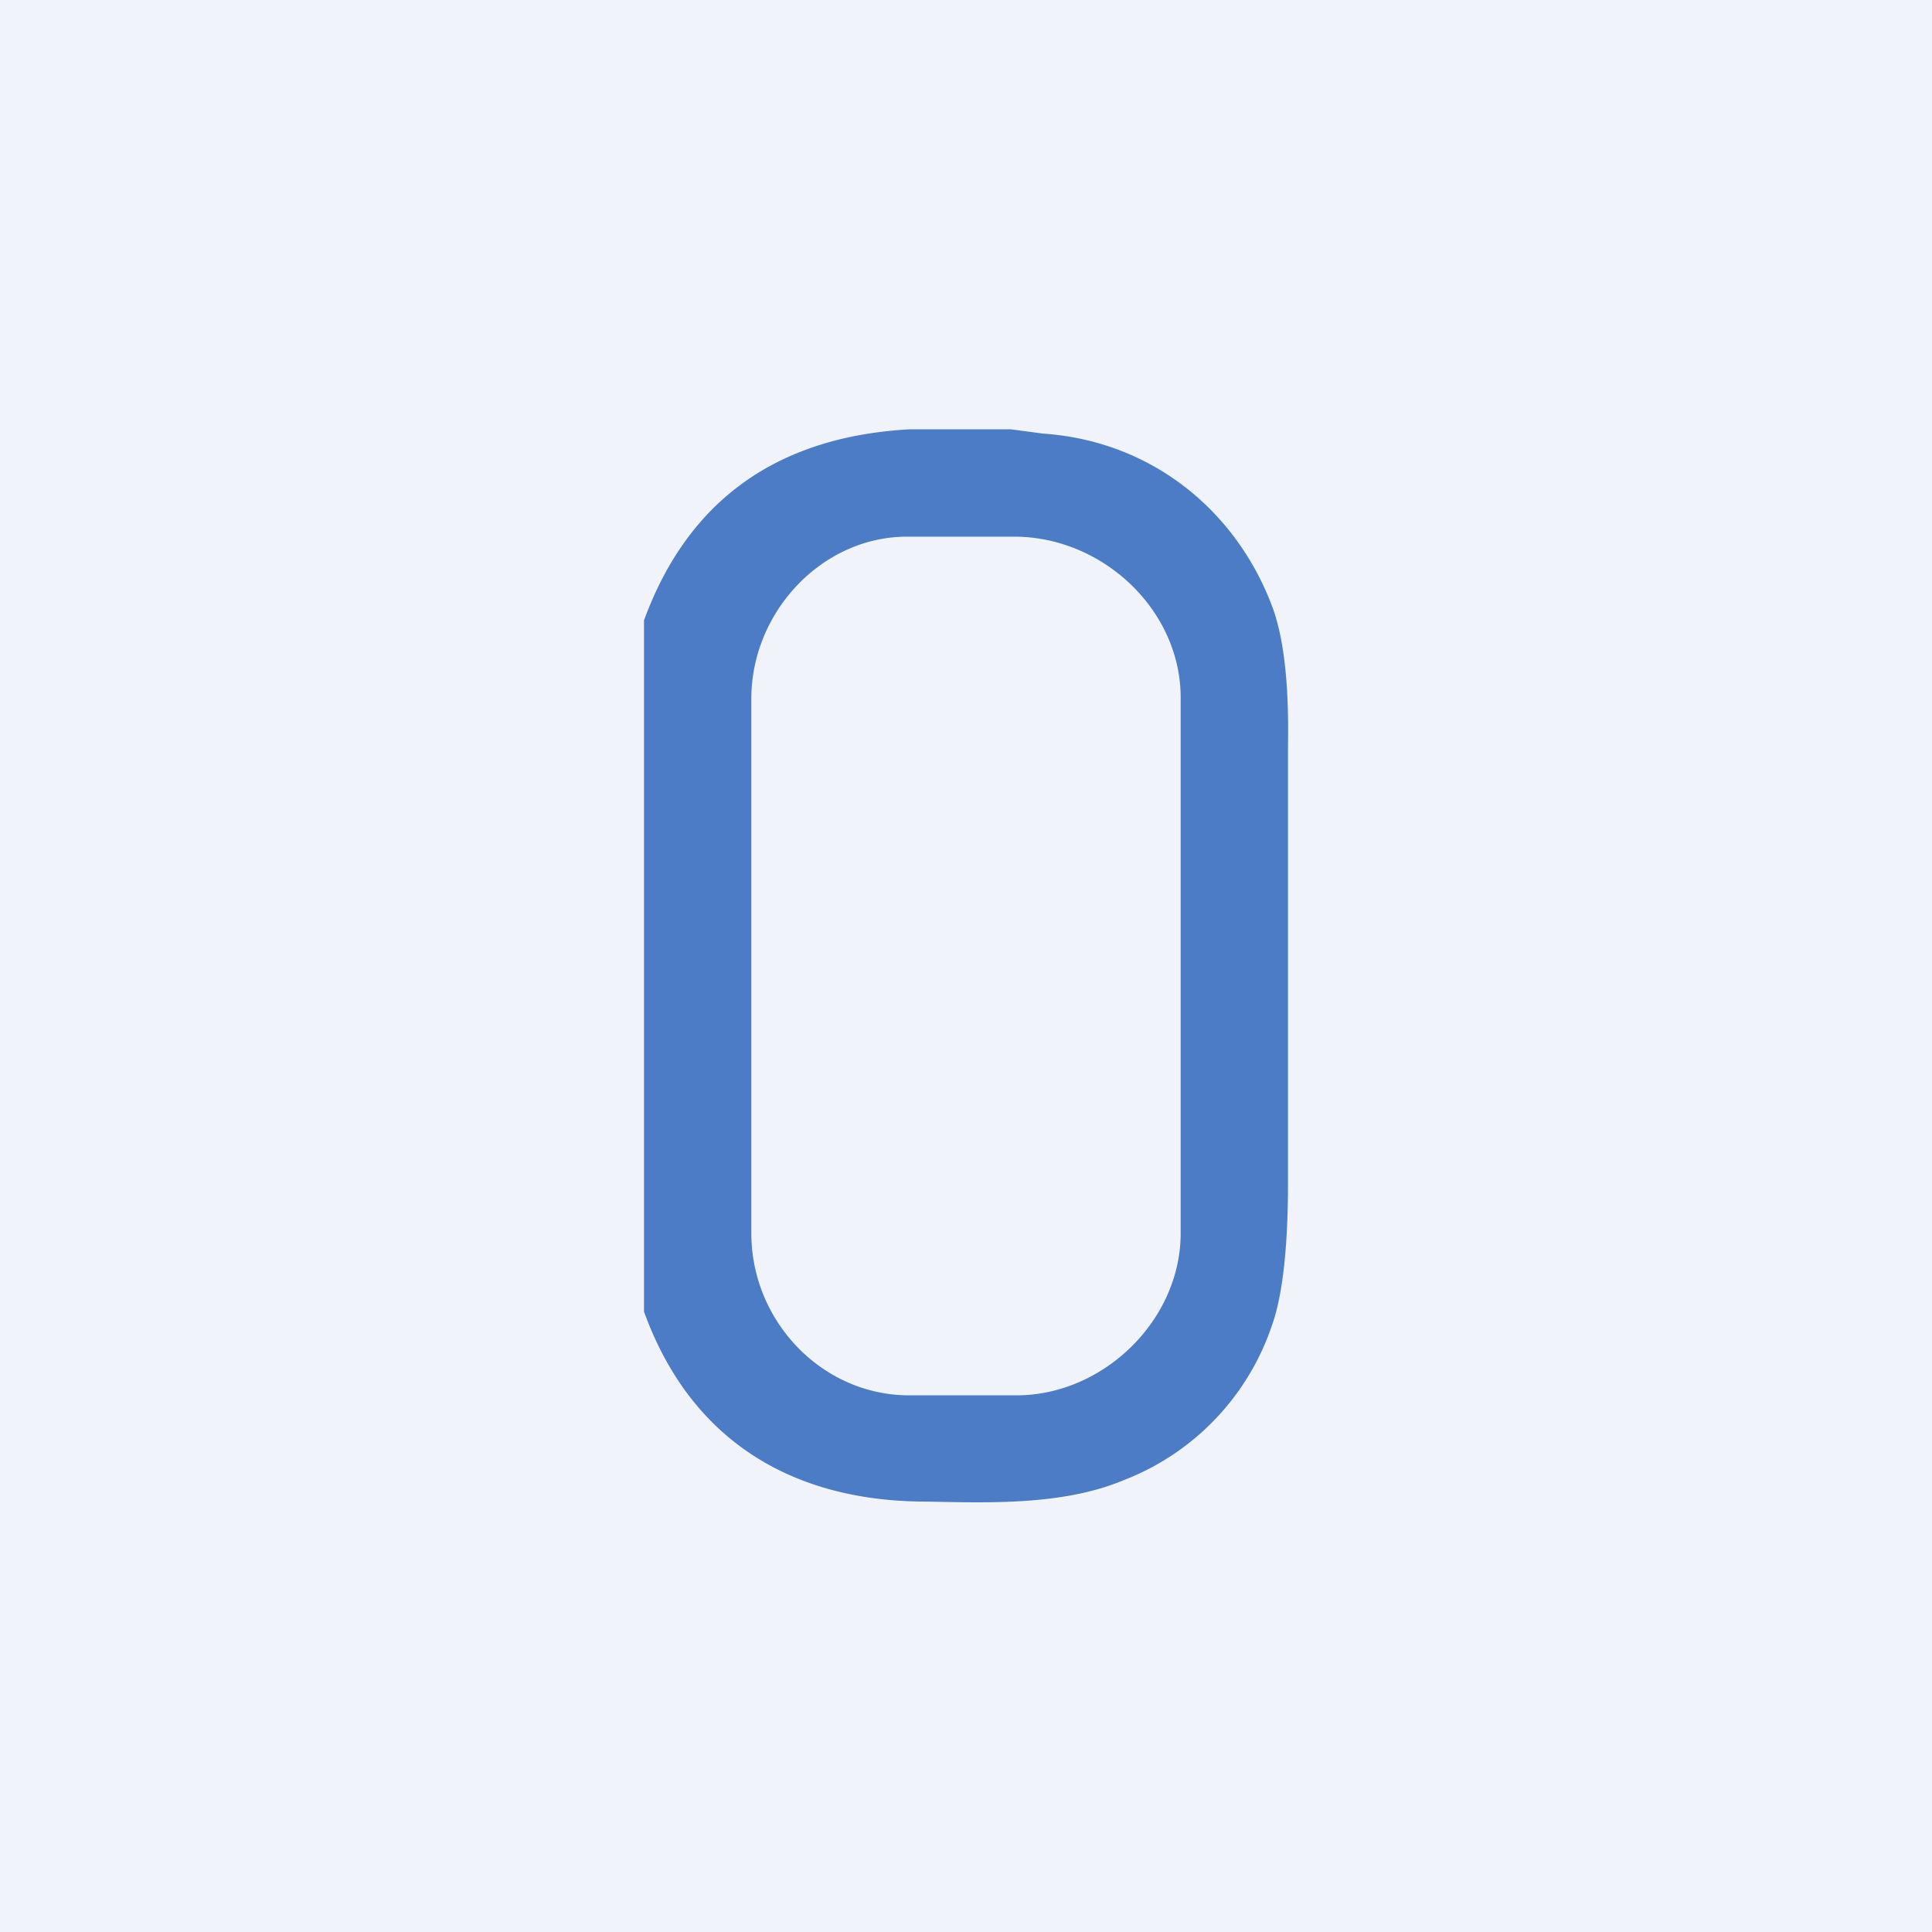 <!-- by TradingView --><svg width="18" height="18" viewBox="0 0 18 18" xmlns="http://www.w3.org/2000/svg"><path fill="#F0F3FA" d="M0 0h18v18H0z"/><path d="m9.42 4 .3.04c1.02.07 1.81.73 2.14 1.63.1.28.15.7.14 1.27v4.08c0 .6-.05 1.05-.15 1.33a2.35 2.35 0 0 1-1.38 1.44c-.57.24-1.28.21-1.84.2-1.26 0-2.2-.58-2.63-1.77V5.78C6.41 4.66 7.24 4.07 8.47 4h.95ZM11 6.5c0-.82-.73-1.5-1.55-1.5h-1C7.66 5 7 5.7 7 6.51v4.98c0 .82.66 1.51 1.47 1.51h1c.81 0 1.53-.7 1.53-1.51V6.5Z" fill="#4B7CC5"/></svg>